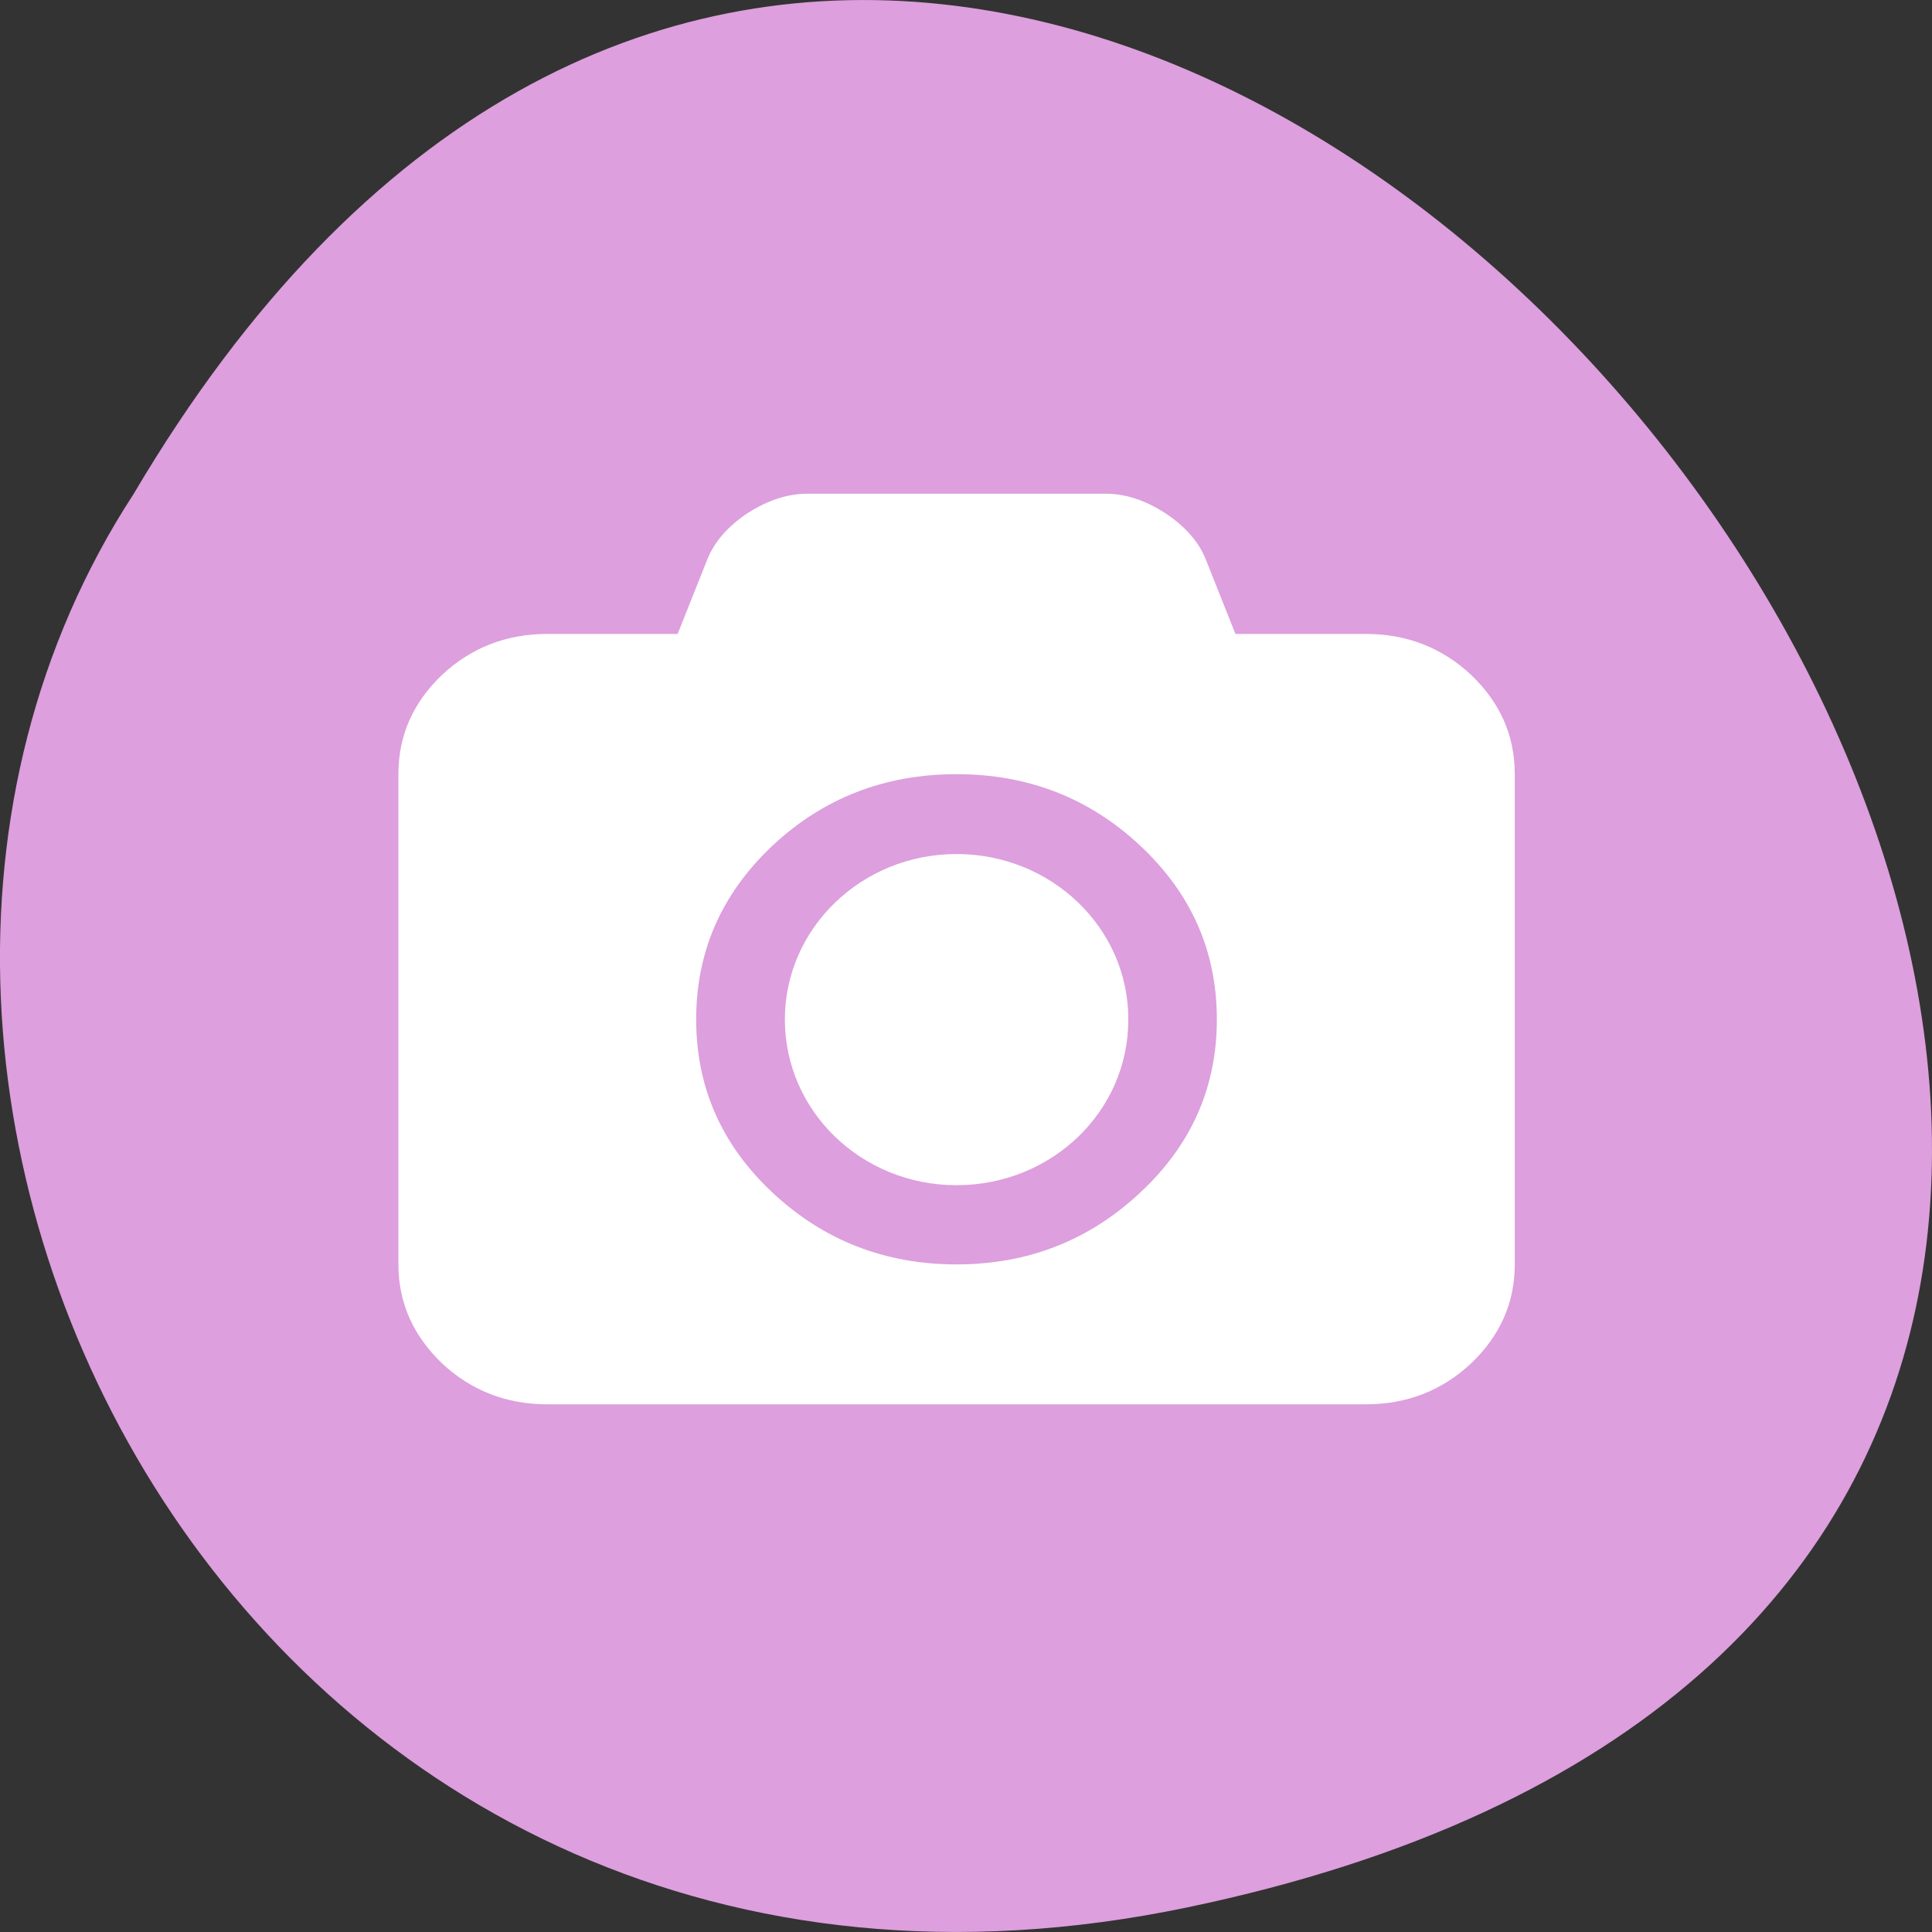 <svg xmlns="http://www.w3.org/2000/svg" viewBox="0 0 24 24"><rect x="0" y="0" width="24" height="24" fill="#333333" stroke="none"/><path d="m 14.746 23.695 c 22.492 -4.688 -1.652 -36.922 -13.086 -17.559 c -4.902 7.523 1.52 19.969 13.086 17.559" style="fill:#dd9fdd"/><g style="fill:#fff"><path d="m 16.969 7.875 c 0.508 0 0.945 0.172 1.305 0.508 c 0.359 0.344 0.543 0.75 0.543 1.234 v 6.09 c 0 0.48 -0.184 0.887 -0.543 1.23 c -0.359 0.336 -0.797 0.508 -1.305 0.508 h -10.172 c -0.508 0 -0.945 -0.172 -1.305 -0.508 c -0.359 -0.344 -0.543 -0.754 -0.543 -1.23 v -6.09 c 0 -0.484 0.184 -0.891 0.543 -1.234 c 0.359 -0.336 0.797 -0.508 1.305 -0.508 h 1.621 l 0.367 -0.922 c 0.09 -0.227 0.258 -0.414 0.5 -0.578 c 0.246 -0.156 0.492 -0.242 0.746 -0.242 h 3.703 c 0.254 0 0.5 0.086 0.742 0.242 c 0.246 0.164 0.414 0.352 0.504 0.578 l 0.367 0.922 m -3.465 7.832 c 0.891 0 1.652 -0.301 2.285 -0.895 c 0.637 -0.594 0.949 -1.312 0.949 -2.148 c 0 -0.84 -0.312 -1.559 -0.949 -2.156 c -0.633 -0.594 -1.395 -0.891 -2.285 -0.891 c -0.891 0 -1.656 0.297 -2.289 0.891 c -0.633 0.598 -0.945 1.316 -0.945 2.156 c 0 0.836 0.312 1.555 0.945 2.148 c 0.633 0.594 1.398 0.895 2.289 0.895"/><path d="m 14.016 12.664 c 0.004 1.141 -0.953 2.059 -2.133 2.059 c -1.18 0 -2.133 -0.918 -2.133 -2.059 c 0 -1.133 0.953 -2.055 2.133 -2.055 c 1.18 0 2.137 0.922 2.133 2.055"/></g></svg>